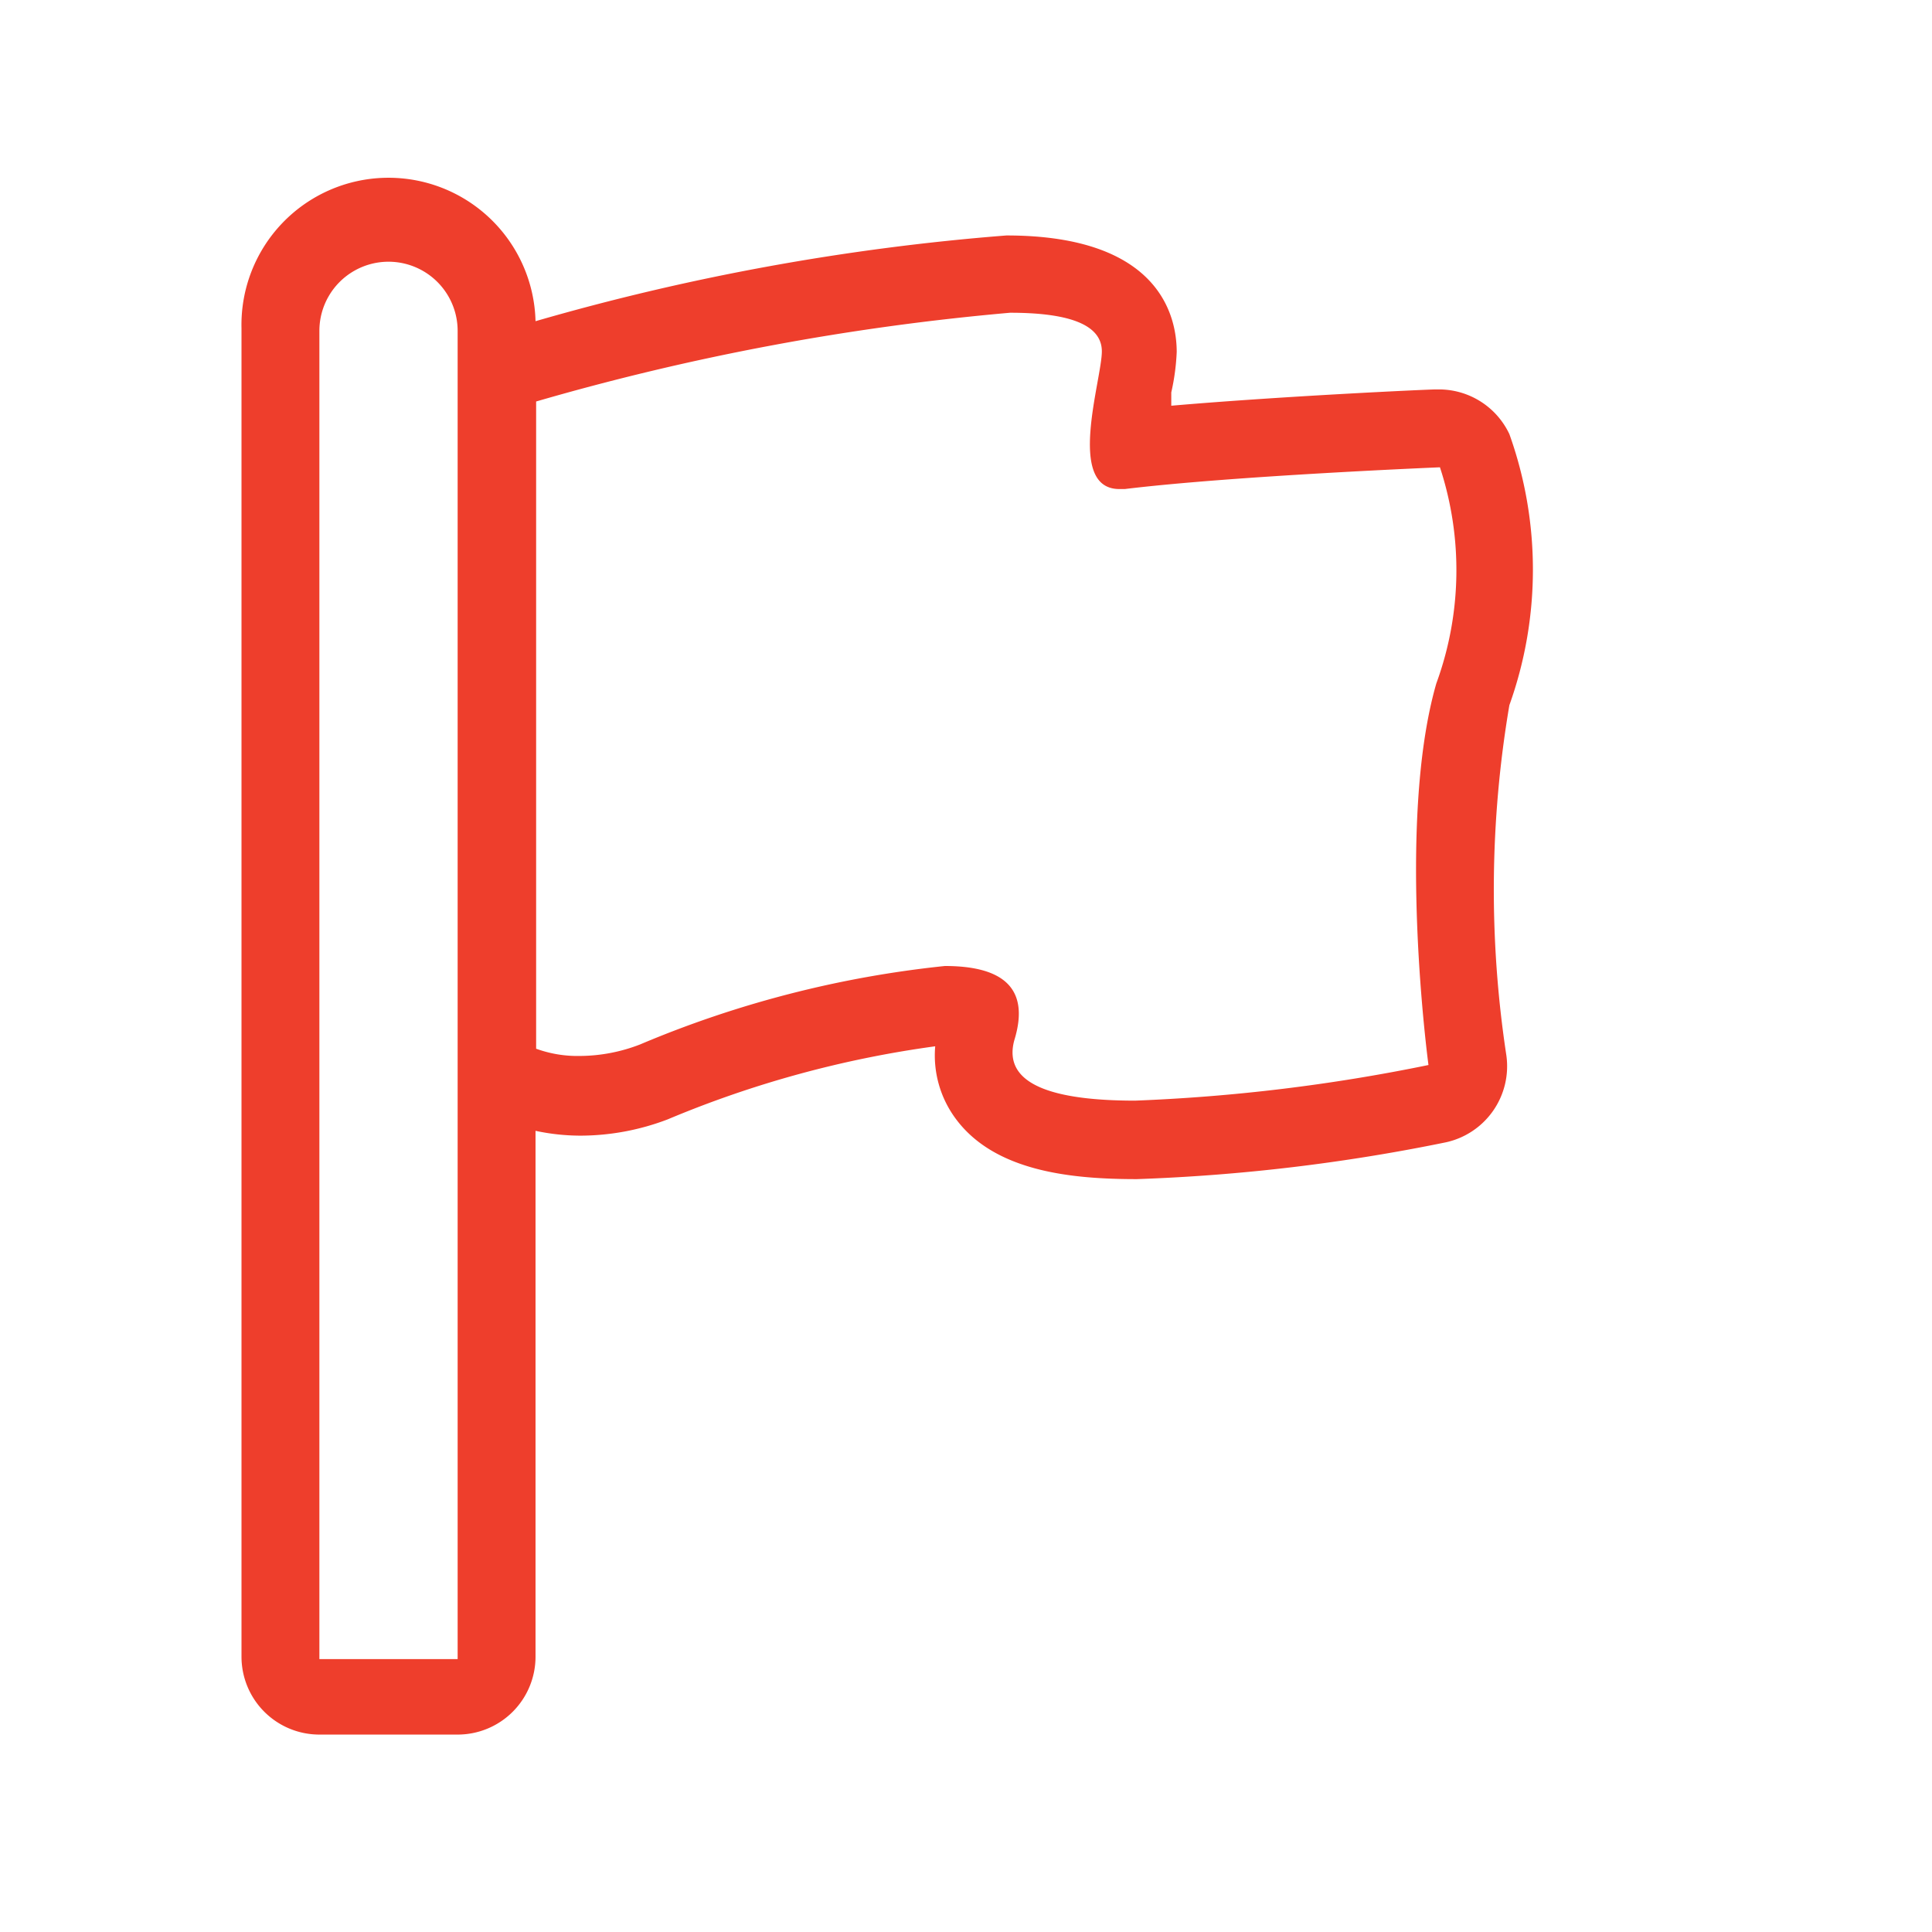 <svg id="Layer_1" data-name="Layer 1" xmlns="http://www.w3.org/2000/svg" viewBox="0 0 32 32"><defs><style>.cls-1{fill:#ee3e2c;}</style></defs><title>flag</title><path class="cls-1" d="M25,7.19a1.29,1.29,0,0,0-1.17-.74h-.05c-.12,0-2.53.11-4.38.27l0-.22a3.71,3.71,0,0,0,.09-.67c0-.58-.27-1.93-2.82-1.93A39,39,0,0,0,8.87,5.32,2.43,2.43,0,0,0,4,5.44v22a1.29,1.29,0,0,0,1.29,1.29H7.58a1.29,1.29,0,0,0,1.29-1.29V18.73a3.58,3.58,0,0,0,.74.08,4.07,4.07,0,0,0,1.45-.27,17.53,17.53,0,0,1,4.43-1.21,1.76,1.76,0,0,0,.34,1.2c.65.88,1.93,1,3,1a30.79,30.79,0,0,0,5.12-.61,1.29,1.29,0,0,0,1-1.44A18.25,18.25,0,0,1,25,11.68,6.66,6.66,0,0,0,25,7.19ZM7.58,27.48H5.29v-22a1.14,1.14,0,1,1,2.29,0ZM23.79,11.32c-.67,2.32-.13,6.32-.13,6.32a29.79,29.79,0,0,1-4.86.59c-1.26,0-2.21-.23-2-1,.28-.91-.25-1.23-1.15-1.23a17.63,17.63,0,0,0-5.05,1.3,2.79,2.79,0,0,1-1,.19,2,2,0,0,1-.72-.12V6.65a41,41,0,0,1,7.85-1.47c.91,0,1.52.17,1.52.64s-.6,2.28.29,2.28h.09c1.81-.22,5.22-.36,5.22-.36A5.46,5.46,0,0,1,23.79,11.32Z"/></svg>